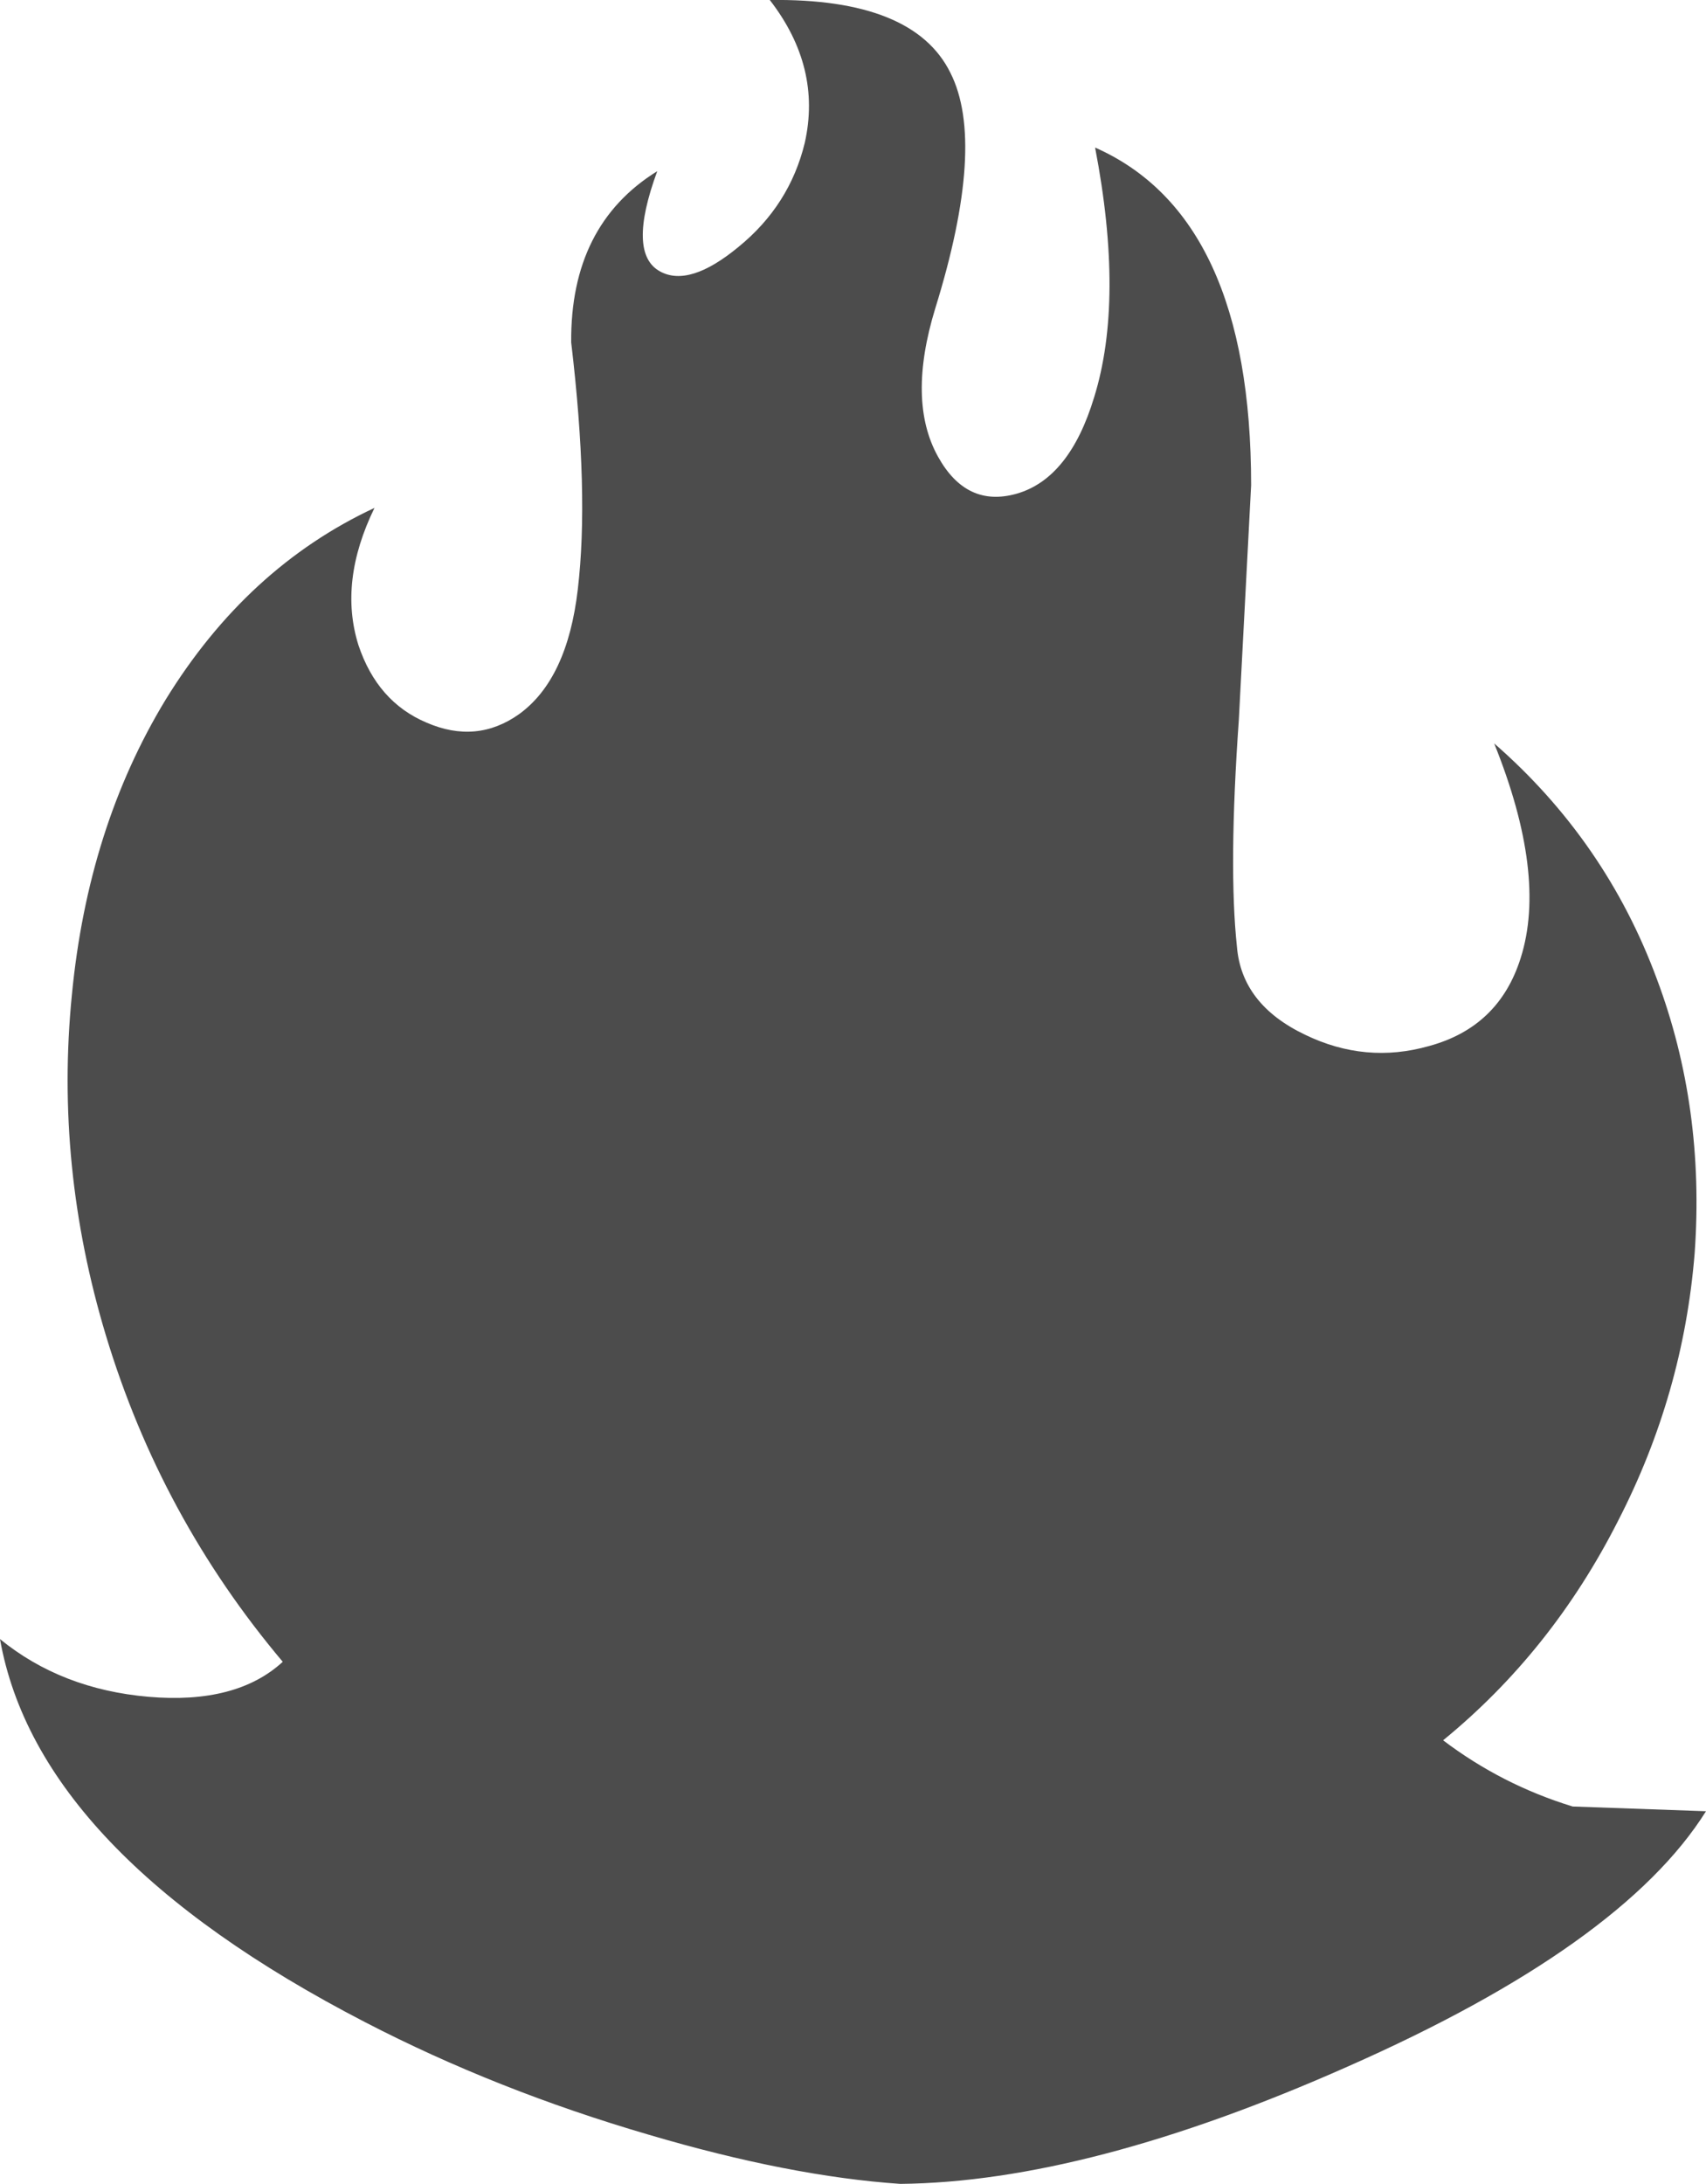 <?xml version="1.0" encoding="UTF-8" standalone="no"?>
<svg xmlns:ffdec="https://www.free-decompiler.com/flash" xmlns:xlink="http://www.w3.org/1999/xlink" ffdec:objectType="shape" height="115.45px" width="90.2px" xmlns="http://www.w3.org/2000/svg">
  <g transform="matrix(1.0, 0.0, 0.0, 1.0, 49.25, 75.35)">
    <path d="M0.2 -59.05 Q-1.3 -54.15 0.35 -51.2 1.85 -48.5 4.5 -49.25 7.3 -50.05 8.6 -54.35 10.2 -59.5 8.65 -67.55 16.9 -63.9 16.9 -49.7 L16.25 -37.3 Q15.7 -29.5 16.15 -25.3 16.4 -22.25 19.75 -20.65 22.95 -19.1 26.3 -20.05 30.0 -21.05 31.15 -24.7 32.55 -29.1 29.75 -36.05 35.65 -30.9 38.35 -23.6 40.9 -16.8 40.35 -9.1 39.75 -1.65 36.3 5.05 32.8 11.95 27.05 16.65 30.15 19.0 33.9 20.15 L40.95 20.4 Q36.5 27.5 22.0 33.9 8.25 40.0 -1.65 40.1 -7.5 39.7 -14.95 37.5 -23.0 35.15 -29.95 31.55 -47.25 22.6 -49.25 11.3 -46.0 13.95 -41.4 14.35 -36.75 14.75 -34.3 12.5 -40.75 4.85 -43.65 -4.75 -46.35 -13.7 -45.45 -22.75 -44.6 -31.6 -40.5 -38.35 -36.2 -45.35 -29.45 -48.5 -31.35 -44.6 -30.3 -41.25 -29.3 -38.25 -26.7 -37.15 -24.05 -36.0 -21.8 -37.6 -19.25 -39.45 -18.7 -44.2 -18.1 -49.25 -19.05 -57.25 -19.1 -63.45 -14.5 -66.3 -16.1 -61.95 -14.35 -61.0 -12.8 -60.15 -10.2 -62.3 -7.5 -64.5 -6.7 -67.8 -5.8 -71.8 -8.55 -75.35 -0.95 -75.45 1.0 -71.5 2.9 -67.75 0.2 -59.05" fill="#000000" fill-opacity="0.702" fill-rule="evenodd" stroke="none"/>
  </g>
</svg>
